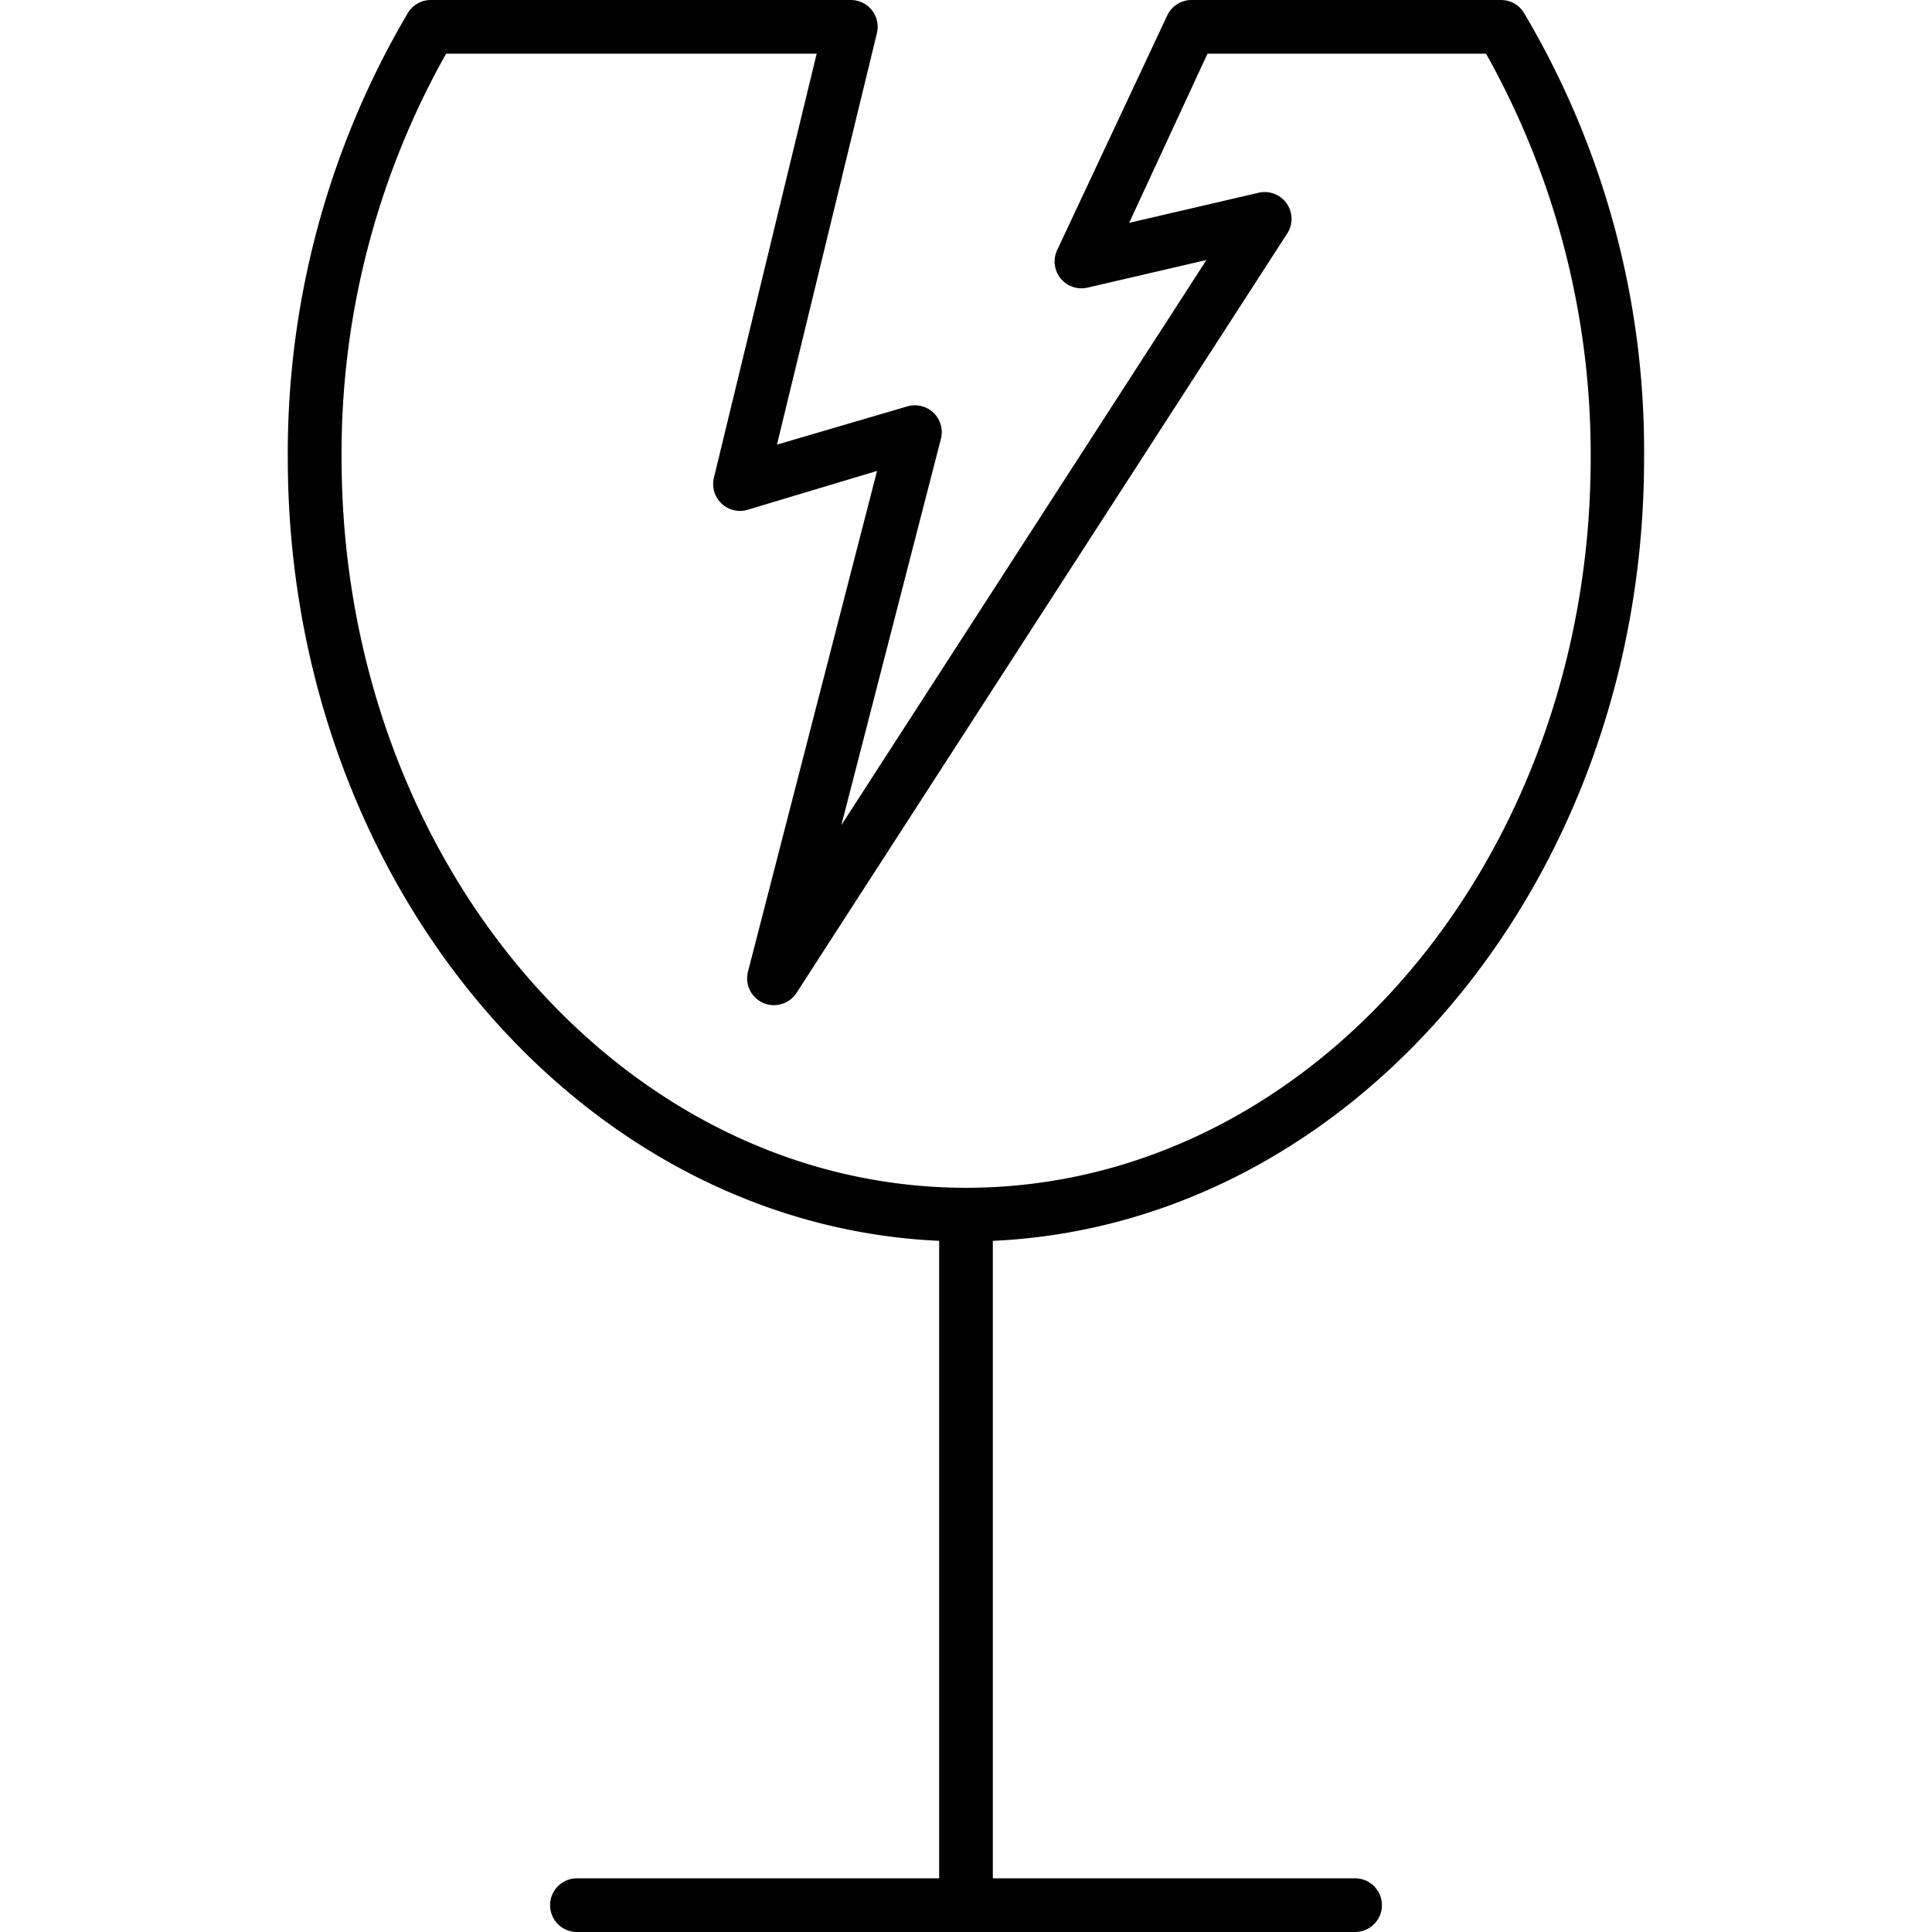<svg xmlns="http://www.w3.org/2000/svg" width="144" height="144" viewBox="0 0 144 144"><defs><style>.a{fill:#010101;}</style></defs><title>test</title><path class="a" d="M72,144a2,2,0,0,1-2-2V91a2,2,0,0,1,4,0v51A2,2,0,0,1,72,144Z"/><path class="a" d="M101,144H43a2,2,0,0,1,0-4h58A2,2,0,0,1,101,144Z"/><path class="a" d="M72,92.53c-27.87,0-50.55-26.2-50.55-58.4A64.57,64.57,0,0,1,30.38,1,2,2,0,0,1,32.1,0H63.42a2,2,0,0,1,1.94,2.47L57.91,33.14l9.72-2.85a2,2,0,0,1,2.5,2.42L62.71,61.5,89.92,19.38l-8.87,2.06a2,2,0,0,1-2.26-2.79L87,1.15A2,2,0,0,1,88.78,0H111.9a2,2,0,0,1,1.71,1,63.92,63.92,0,0,1,8.93,33.17C122.55,66.33,99.87,92.53,72,92.53ZM33.25,4a60.73,60.73,0,0,0-7.79,30.13c0,30,20.88,54.4,46.55,54.4s46.55-24.4,46.55-54.4A61.05,61.05,0,0,0,110.76,4H90L84.16,16.61l9.68-2.25a2,2,0,0,1,2.13,3L59.37,74a2,2,0,0,1-3.62-1.58l9.62-37.32L55.71,38a2,2,0,0,1-2.5-2.39L60.87,4H33.25Z"/></svg>